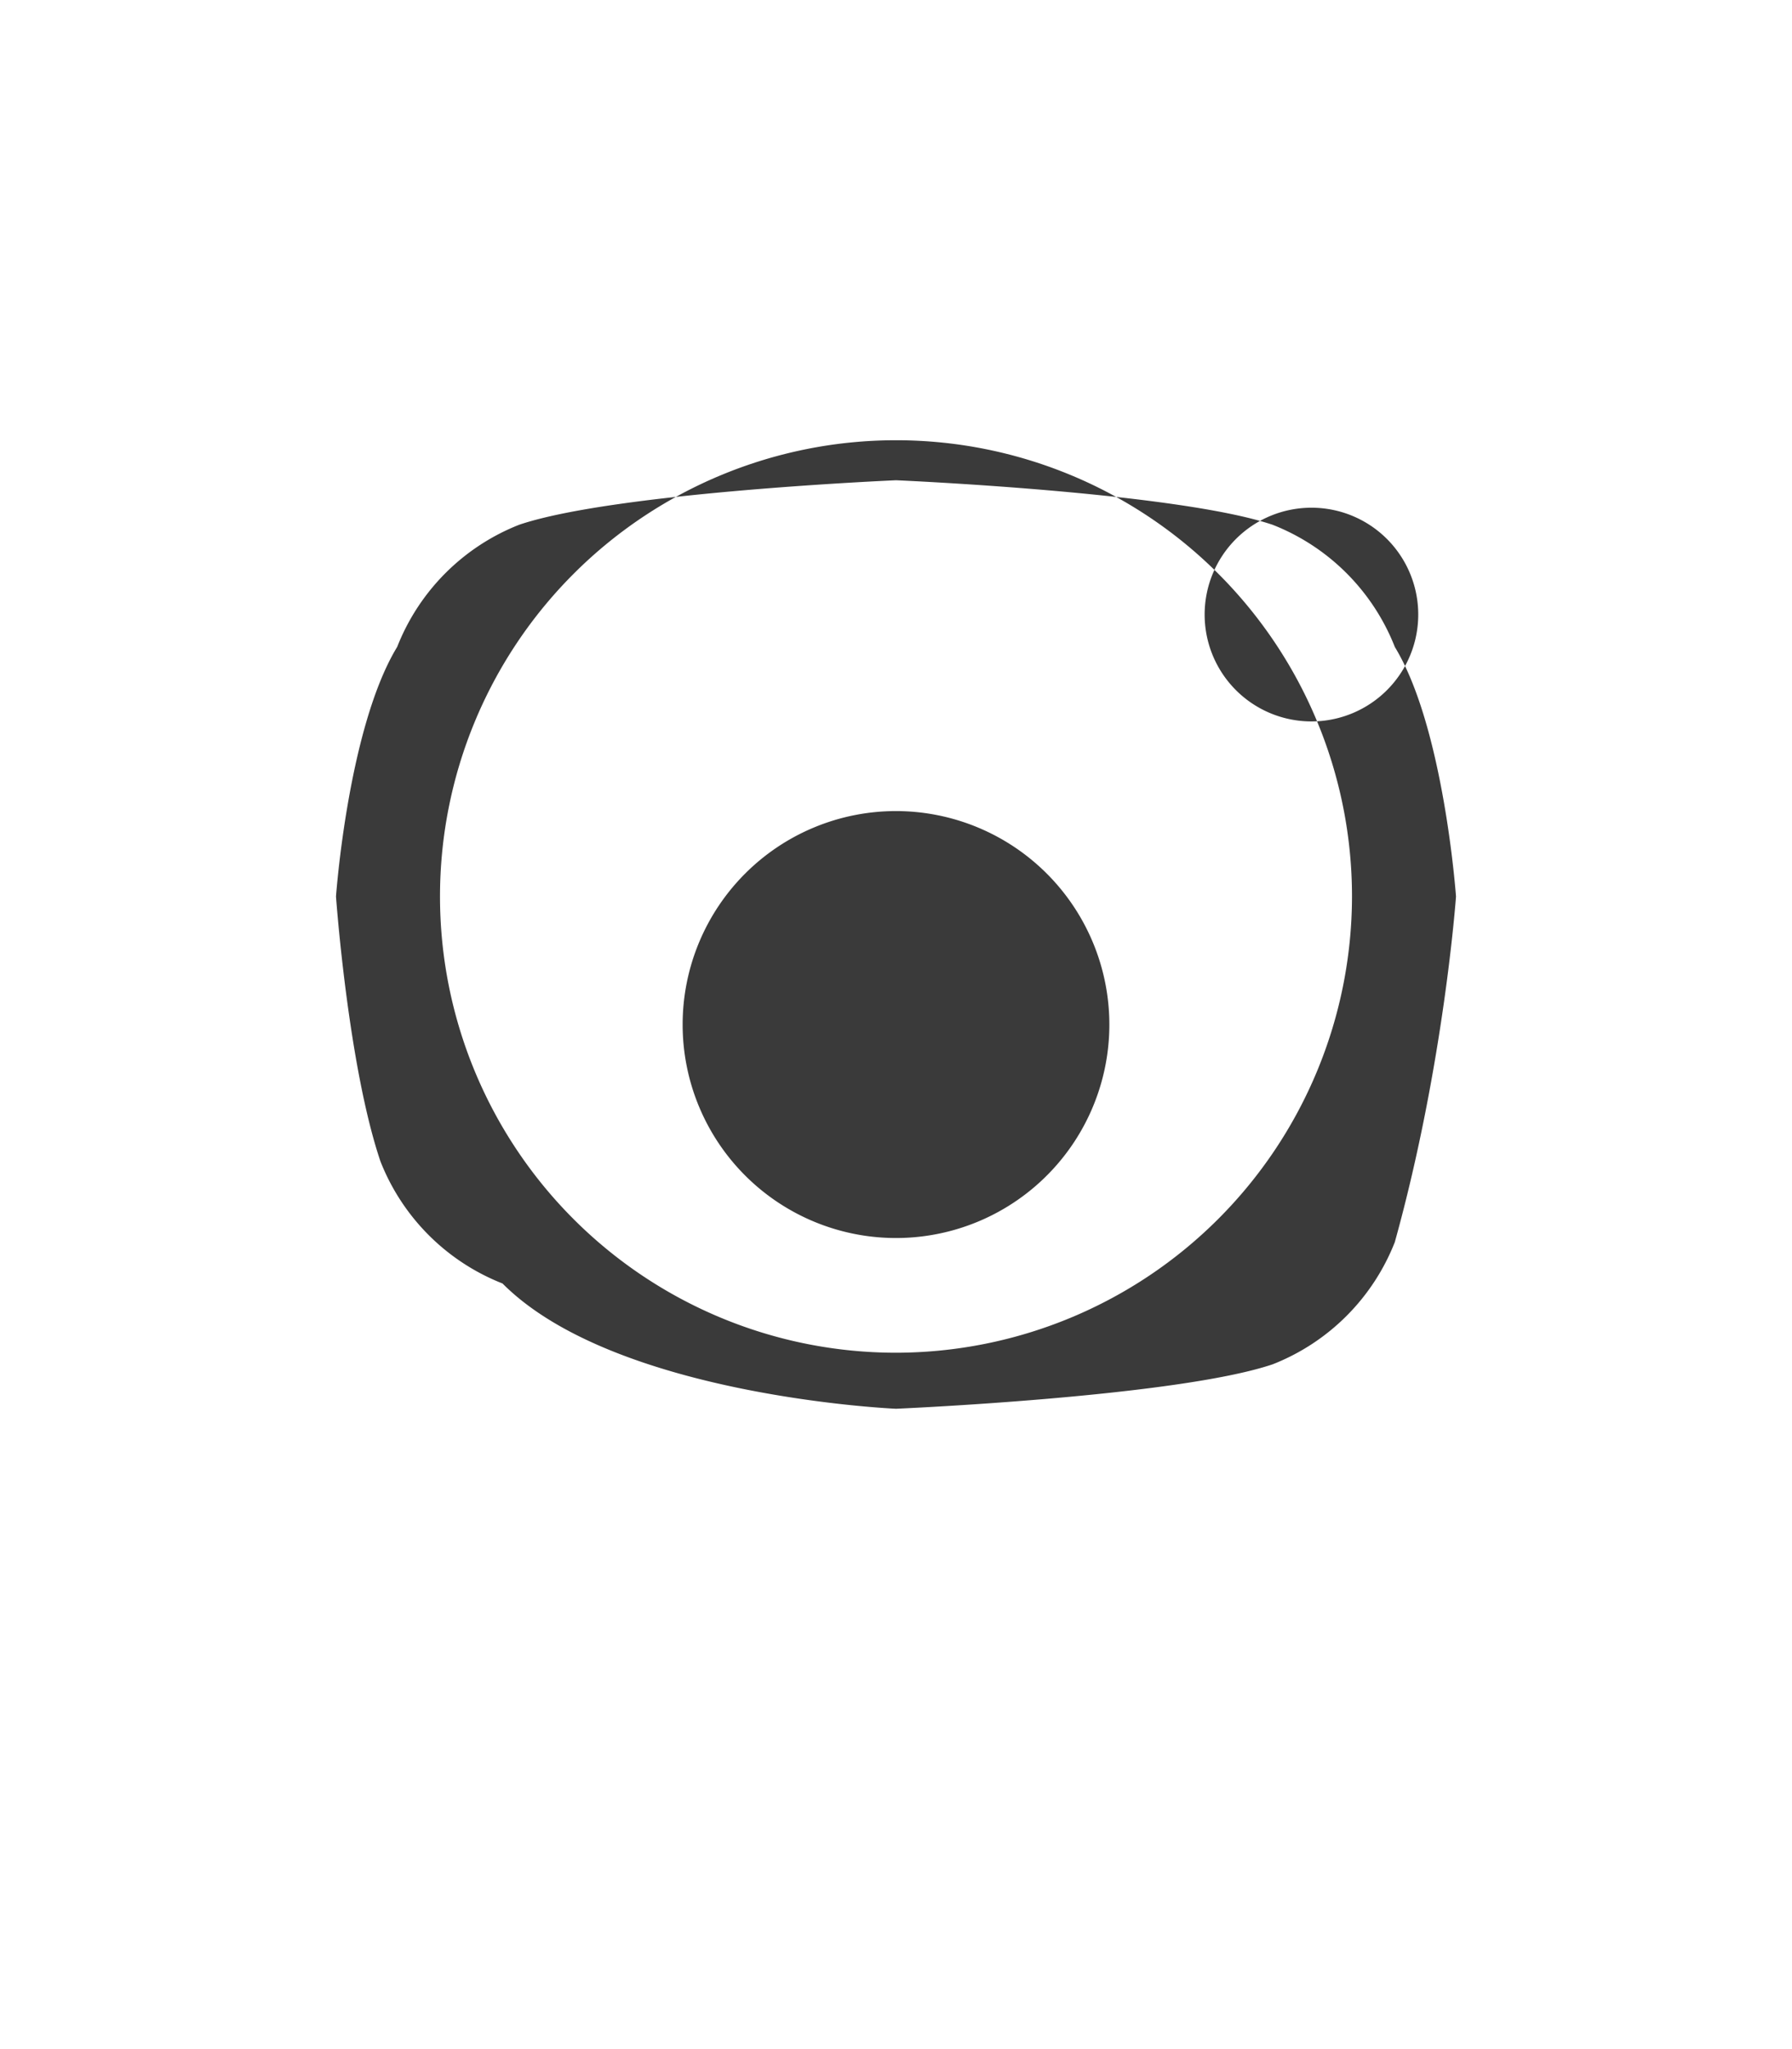 <svg xmlns="http://www.w3.org/2000/svg" viewBox="0 0 448 512">
<path fill="#3a3a3a" d="M224,202.66A53.34,53.34,0,1,0,277.34,256,53.38,53.38,0,0,0,224,202.66Zm124.71-41a54,54,0,0,0-30.52-30.52C294.18,123,224,120,224,120s-70.18,3-94.18,11.11a54,54,0,0,0-30.52,30.52C87,181.82,84,224,84,224s3,42.18,11.11,66.18a54,54,0,0,0,30.52,30.52C153.82,349,224,352,224,352s70.18-3,94.18-11.11a54,54,0,0,0,30.52-30.52C361,266.18,364,224,364,224S361,181.82,348.71,161.66ZM224,338a114,114,0,1,1,114-114A114.14,114.14,0,0,1,224,338Zm130.56-184.44a26.7,26.7,0,1,1-26.7-26.7A26.69,26.69,0,0,1,354.56,153.56Z"/>
</svg>